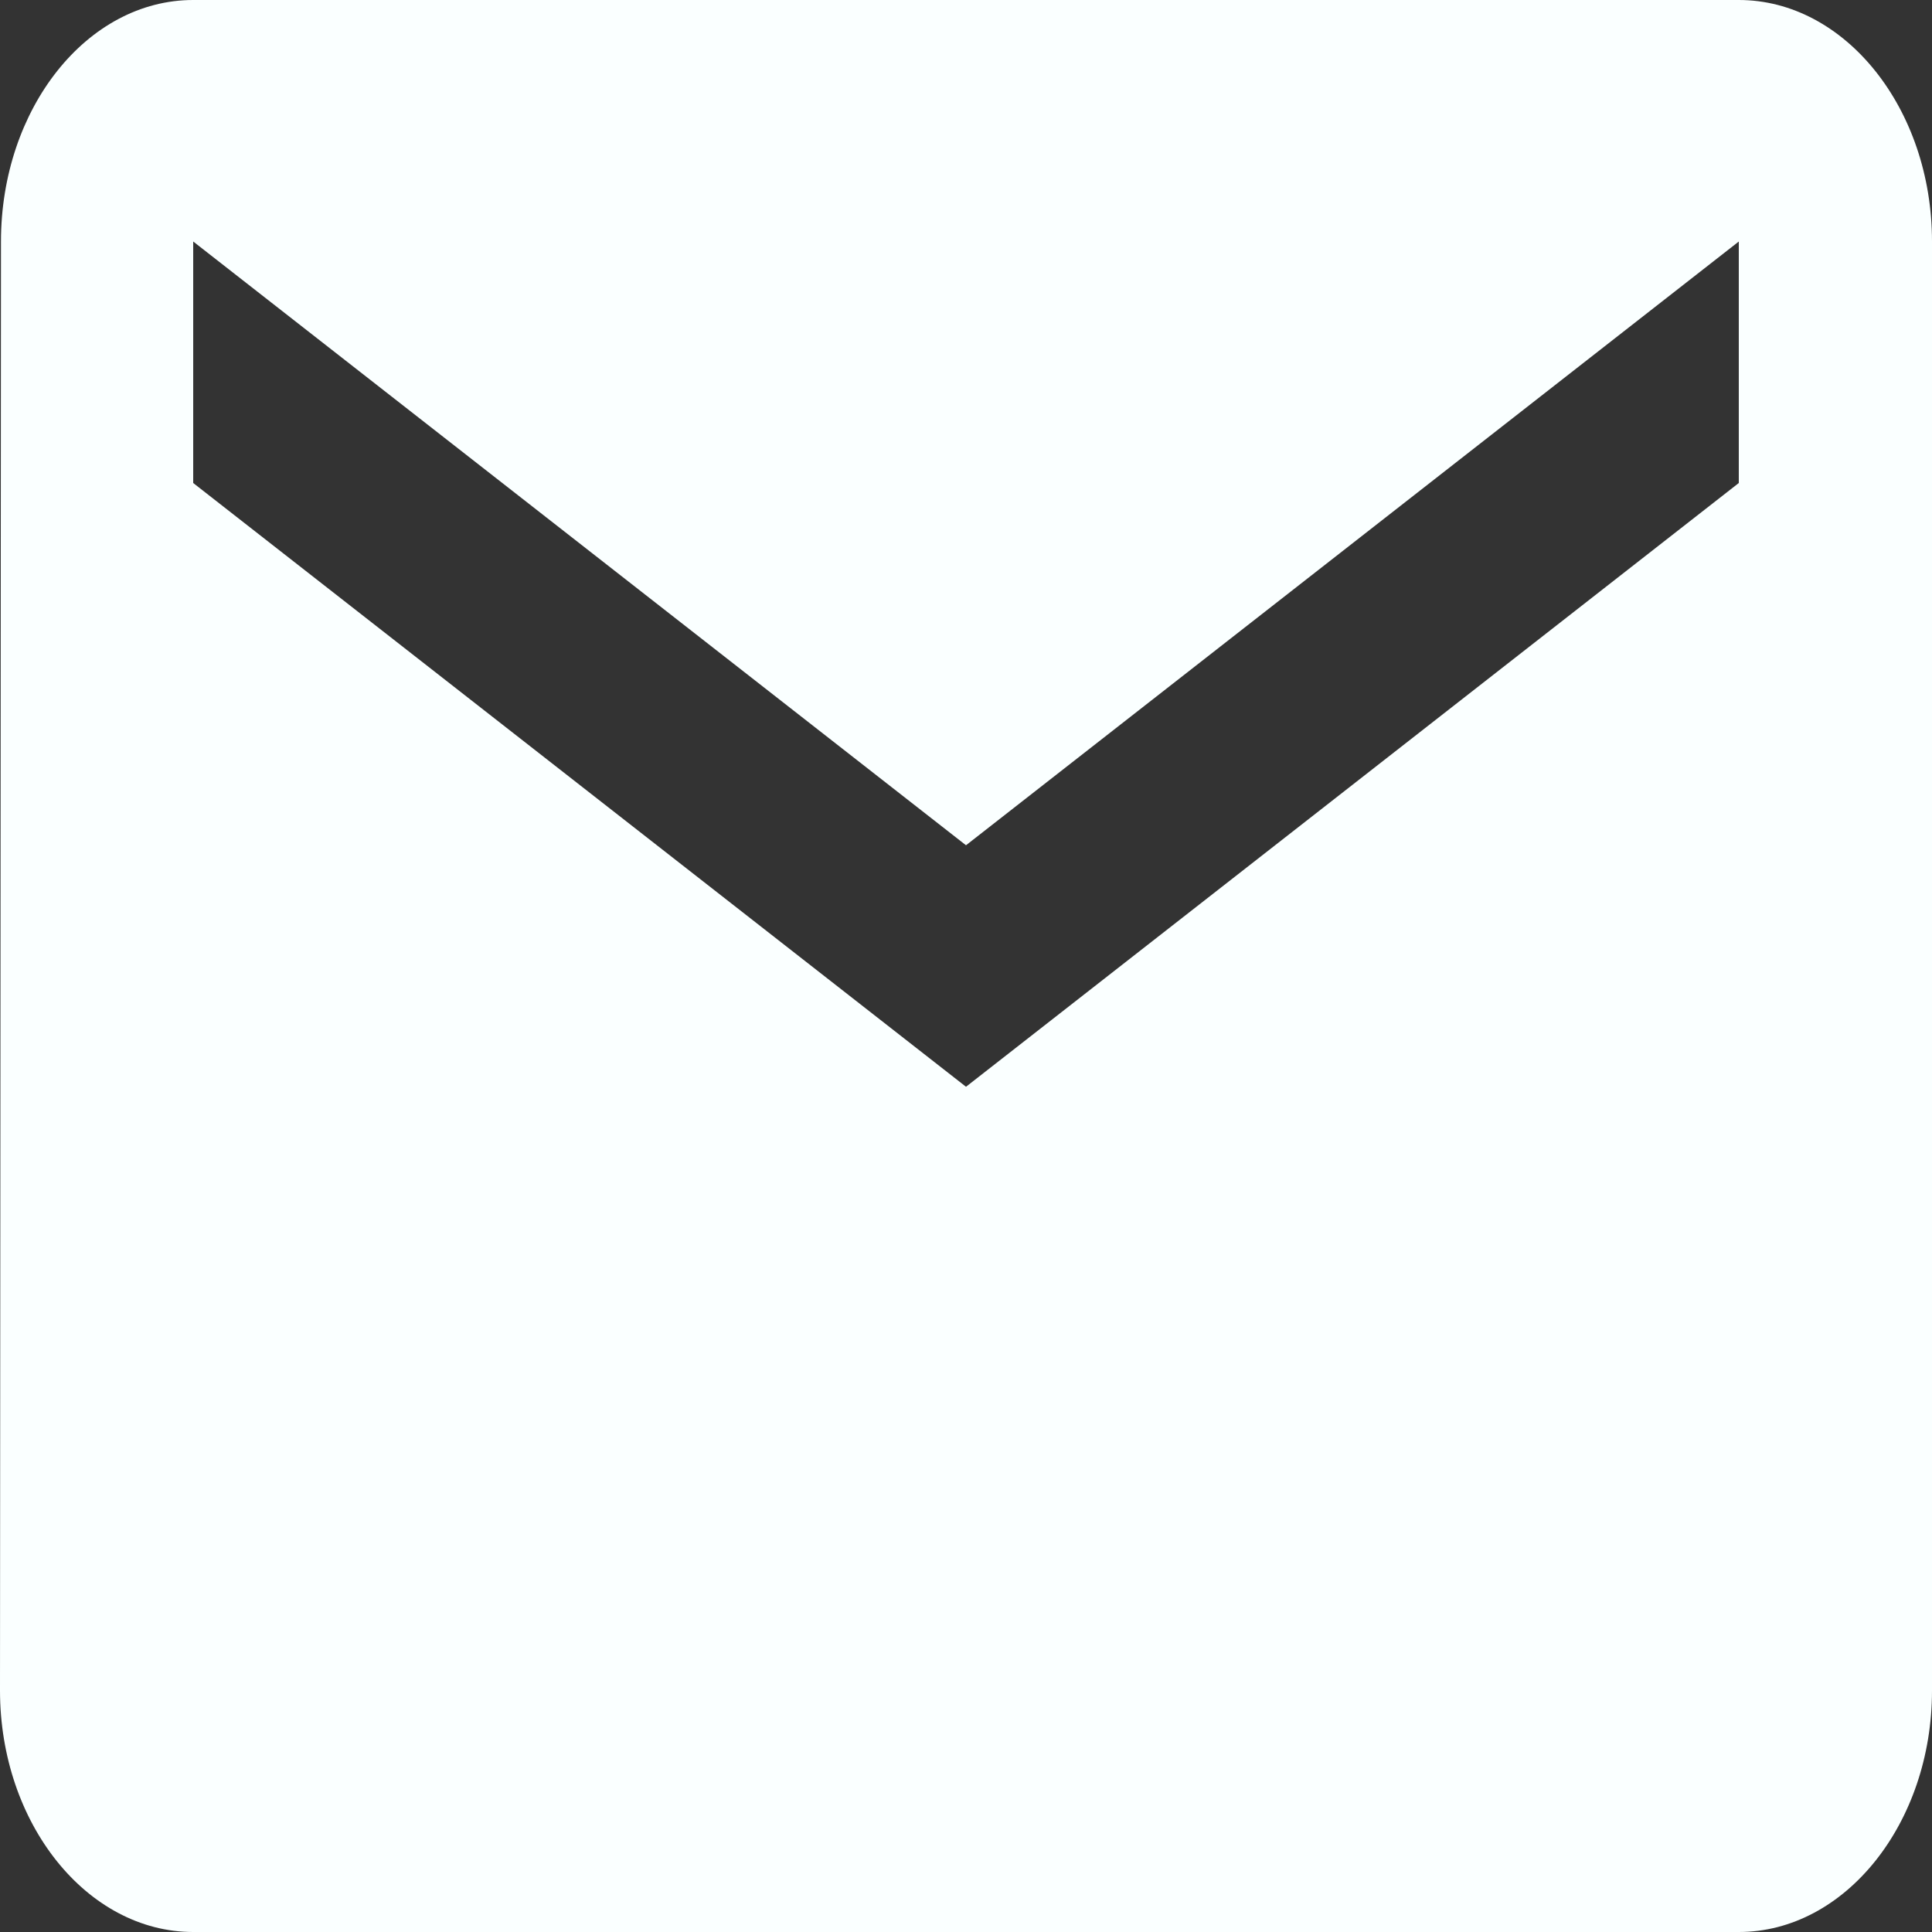 <svg xmlns="http://www.w3.org/2000/svg" width="127" height="127" viewBox="0 0 127 127">
  <rect x="0" y="0" width="127" height="127" fill="#333333" stroke="none"/>
  <path id="ic_email_24px" d="M116.3,4H14.7C7.715,4,2.064,11.144,2.064,19.875L2,115.125C2,123.856,7.715,131,14.7,131H116.3c6.985,0,12.7-7.144,12.7-15.875V19.875C129,11.144,123.285,4,116.3,4Zm0,31.75L65.5,75.438,14.7,35.75V19.875L65.5,59.563l50.8-39.687Z" transform="translate(-2 -4)" fill="#faffff"/>
</svg>
